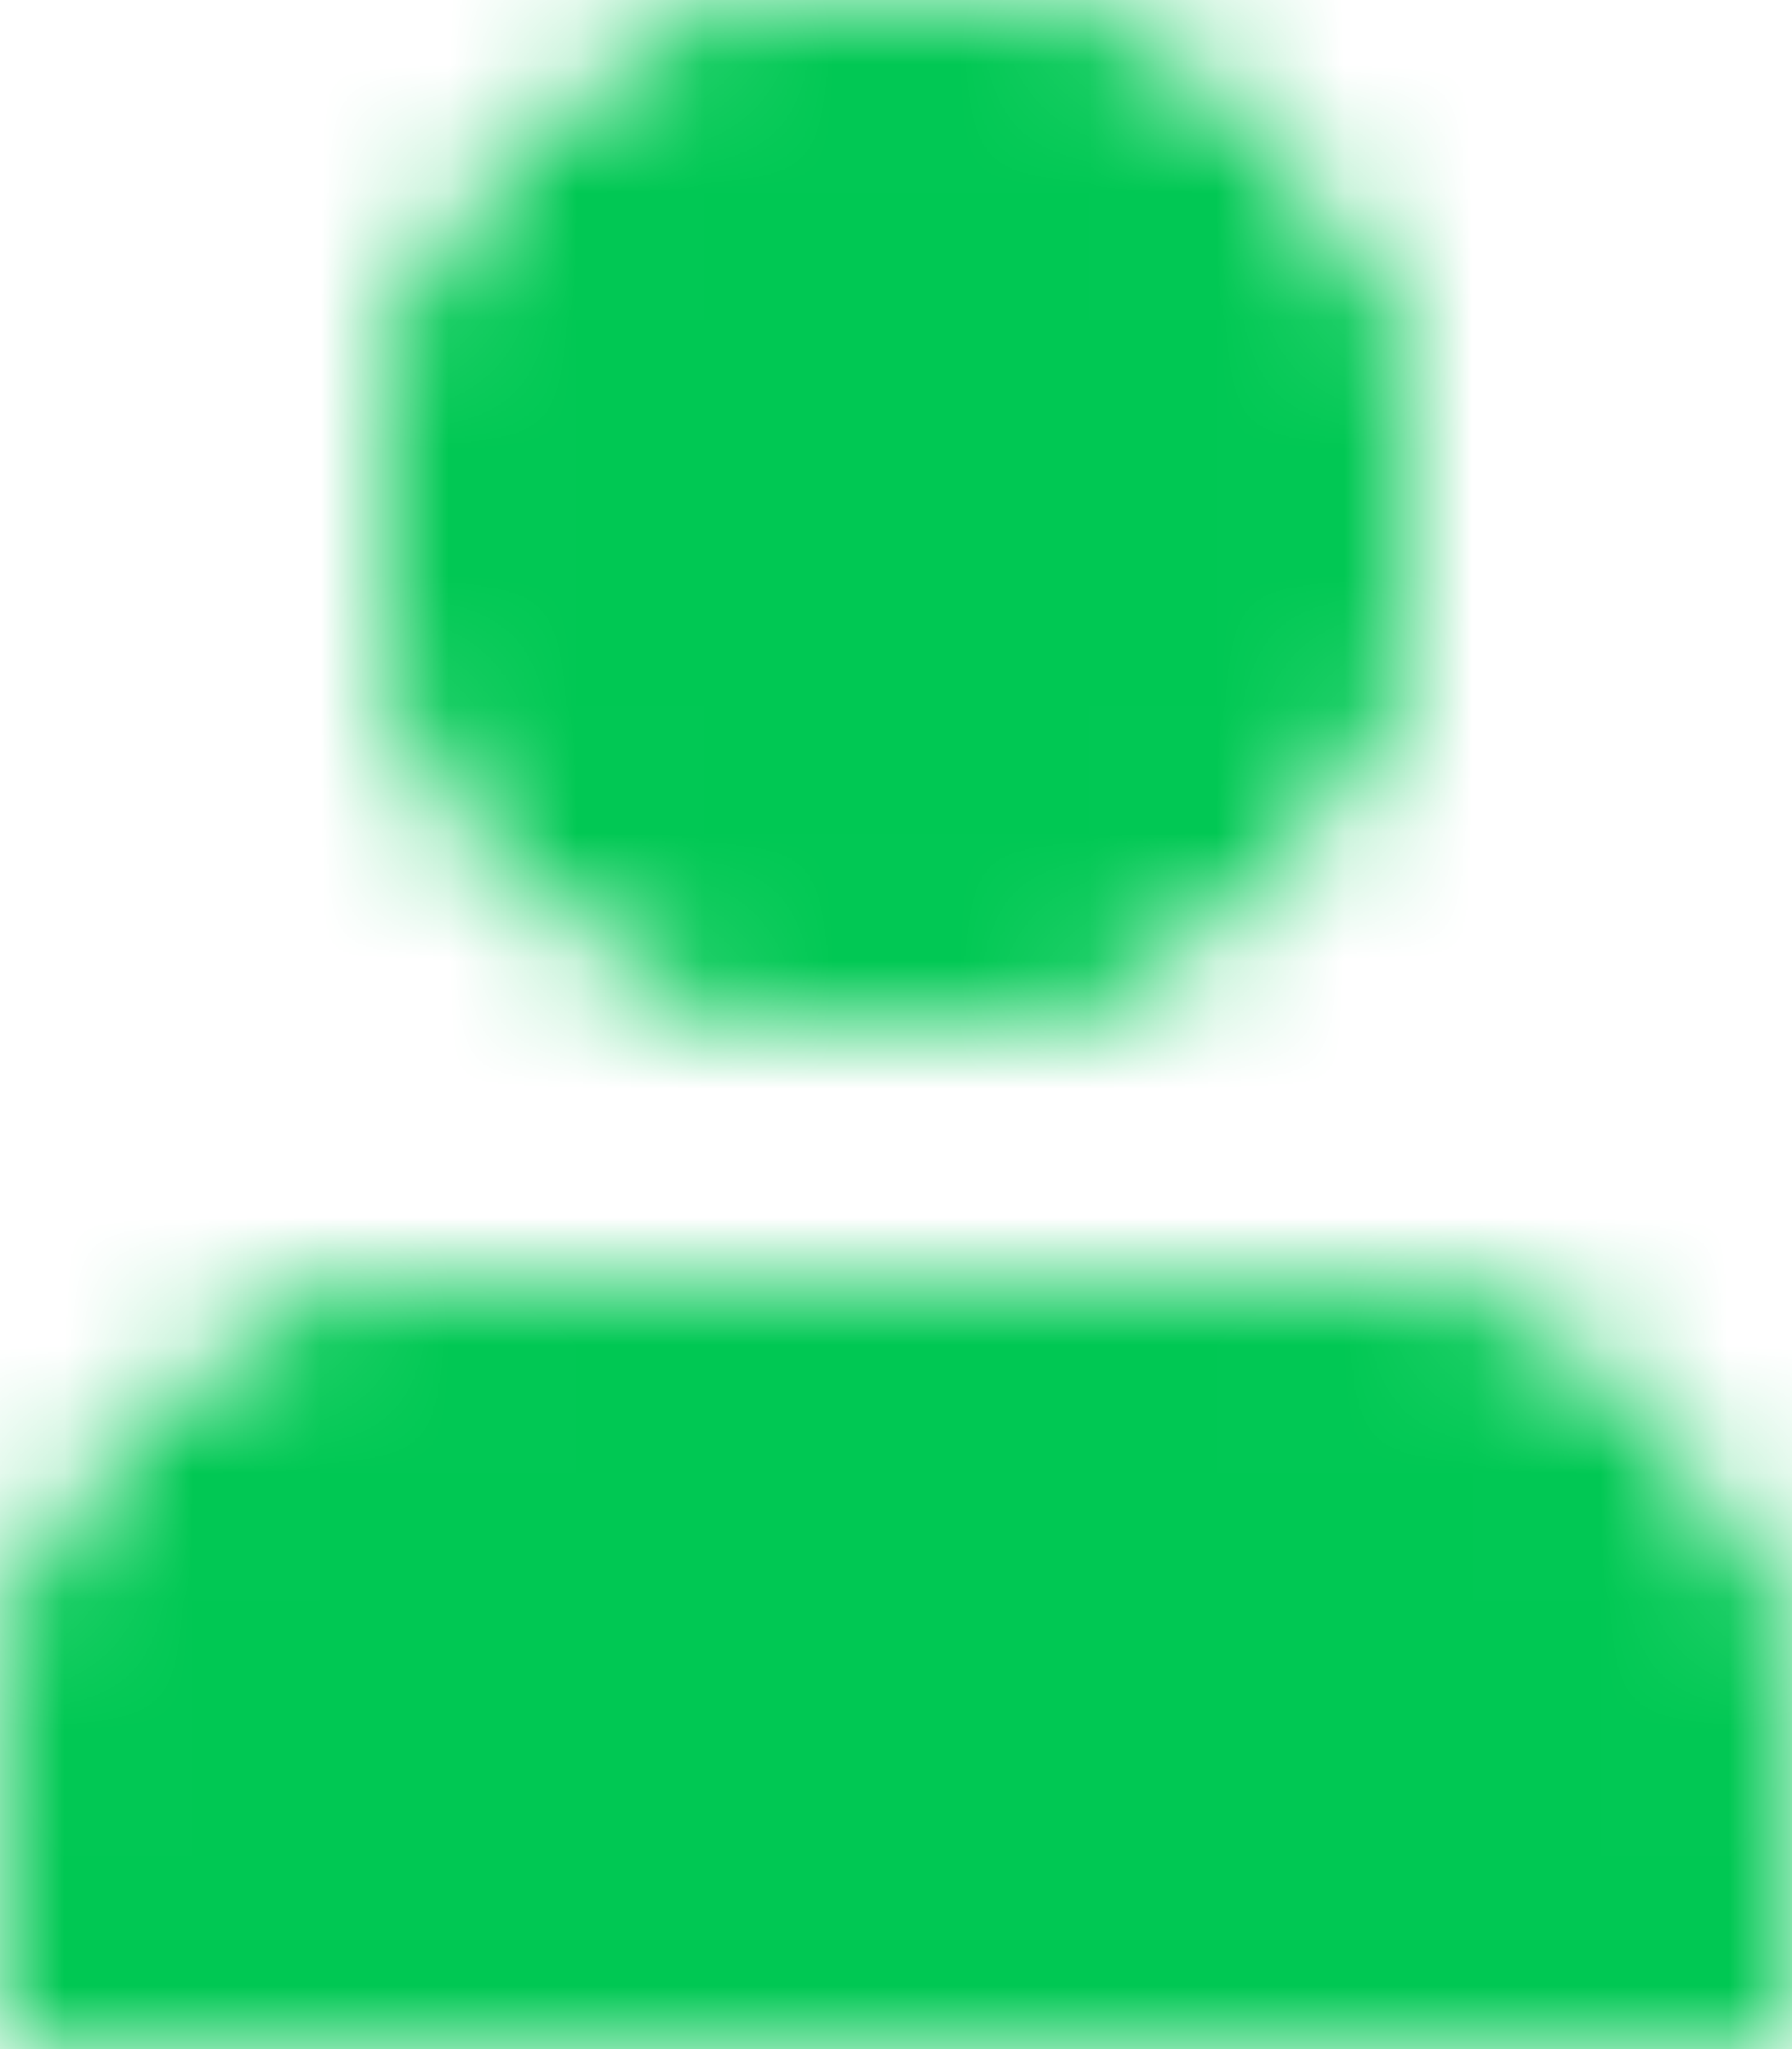 <svg width="14" height="16" viewBox="0 0 14 16" fill="none" xmlns="http://www.w3.org/2000/svg">
<mask id="mask0" mask-type="alpha" maskUnits="userSpaceOnUse" x="0" y="0" width="14" height="16">
<path fill-rule="evenodd" clip-rule="evenodd" d="M7 8C9.209 8 11 6.209 11 4C11 1.791 9.209 0 7 0C4.791 0 3 1.791 3 4C3 6.209 4.791 8 7 8ZM0 14C0 11.791 1.791 10 4 10H10C12.209 10 14 11.791 14 14V16H0V14Z" fill="#47B04B"/>
<path fill-rule="evenodd" clip-rule="evenodd" d="M7 8C9.209 8 11 6.209 11 4C11 1.791 9.209 0 7 0C4.791 0 3 1.791 3 4C3 6.209 4.791 8 7 8ZM0 14C0 11.791 1.791 10 4 10H10C12.209 10 14 11.791 14 14V16H0V14Z" fill="url(#paint0_linear)"/>
</mask>
<g mask="url(#mask0)">
<rect width="16" height="18" transform="translate(-1 -1)" fill="#00C853"/>
<rect x="-1" y="-1" width="16" height="18" fill="#00C853"/>
</g>
<defs>
<linearGradient id="paint0_linear" x1="7" y1="27.933" x2="7" y2="-1.22339e-07" gradientUnits="userSpaceOnUse">
<stop offset="0.325" stop-color="#4BD150"/>
<stop offset="1" stop-color="#47B04B"/>
</linearGradient>
</defs>
</svg>
